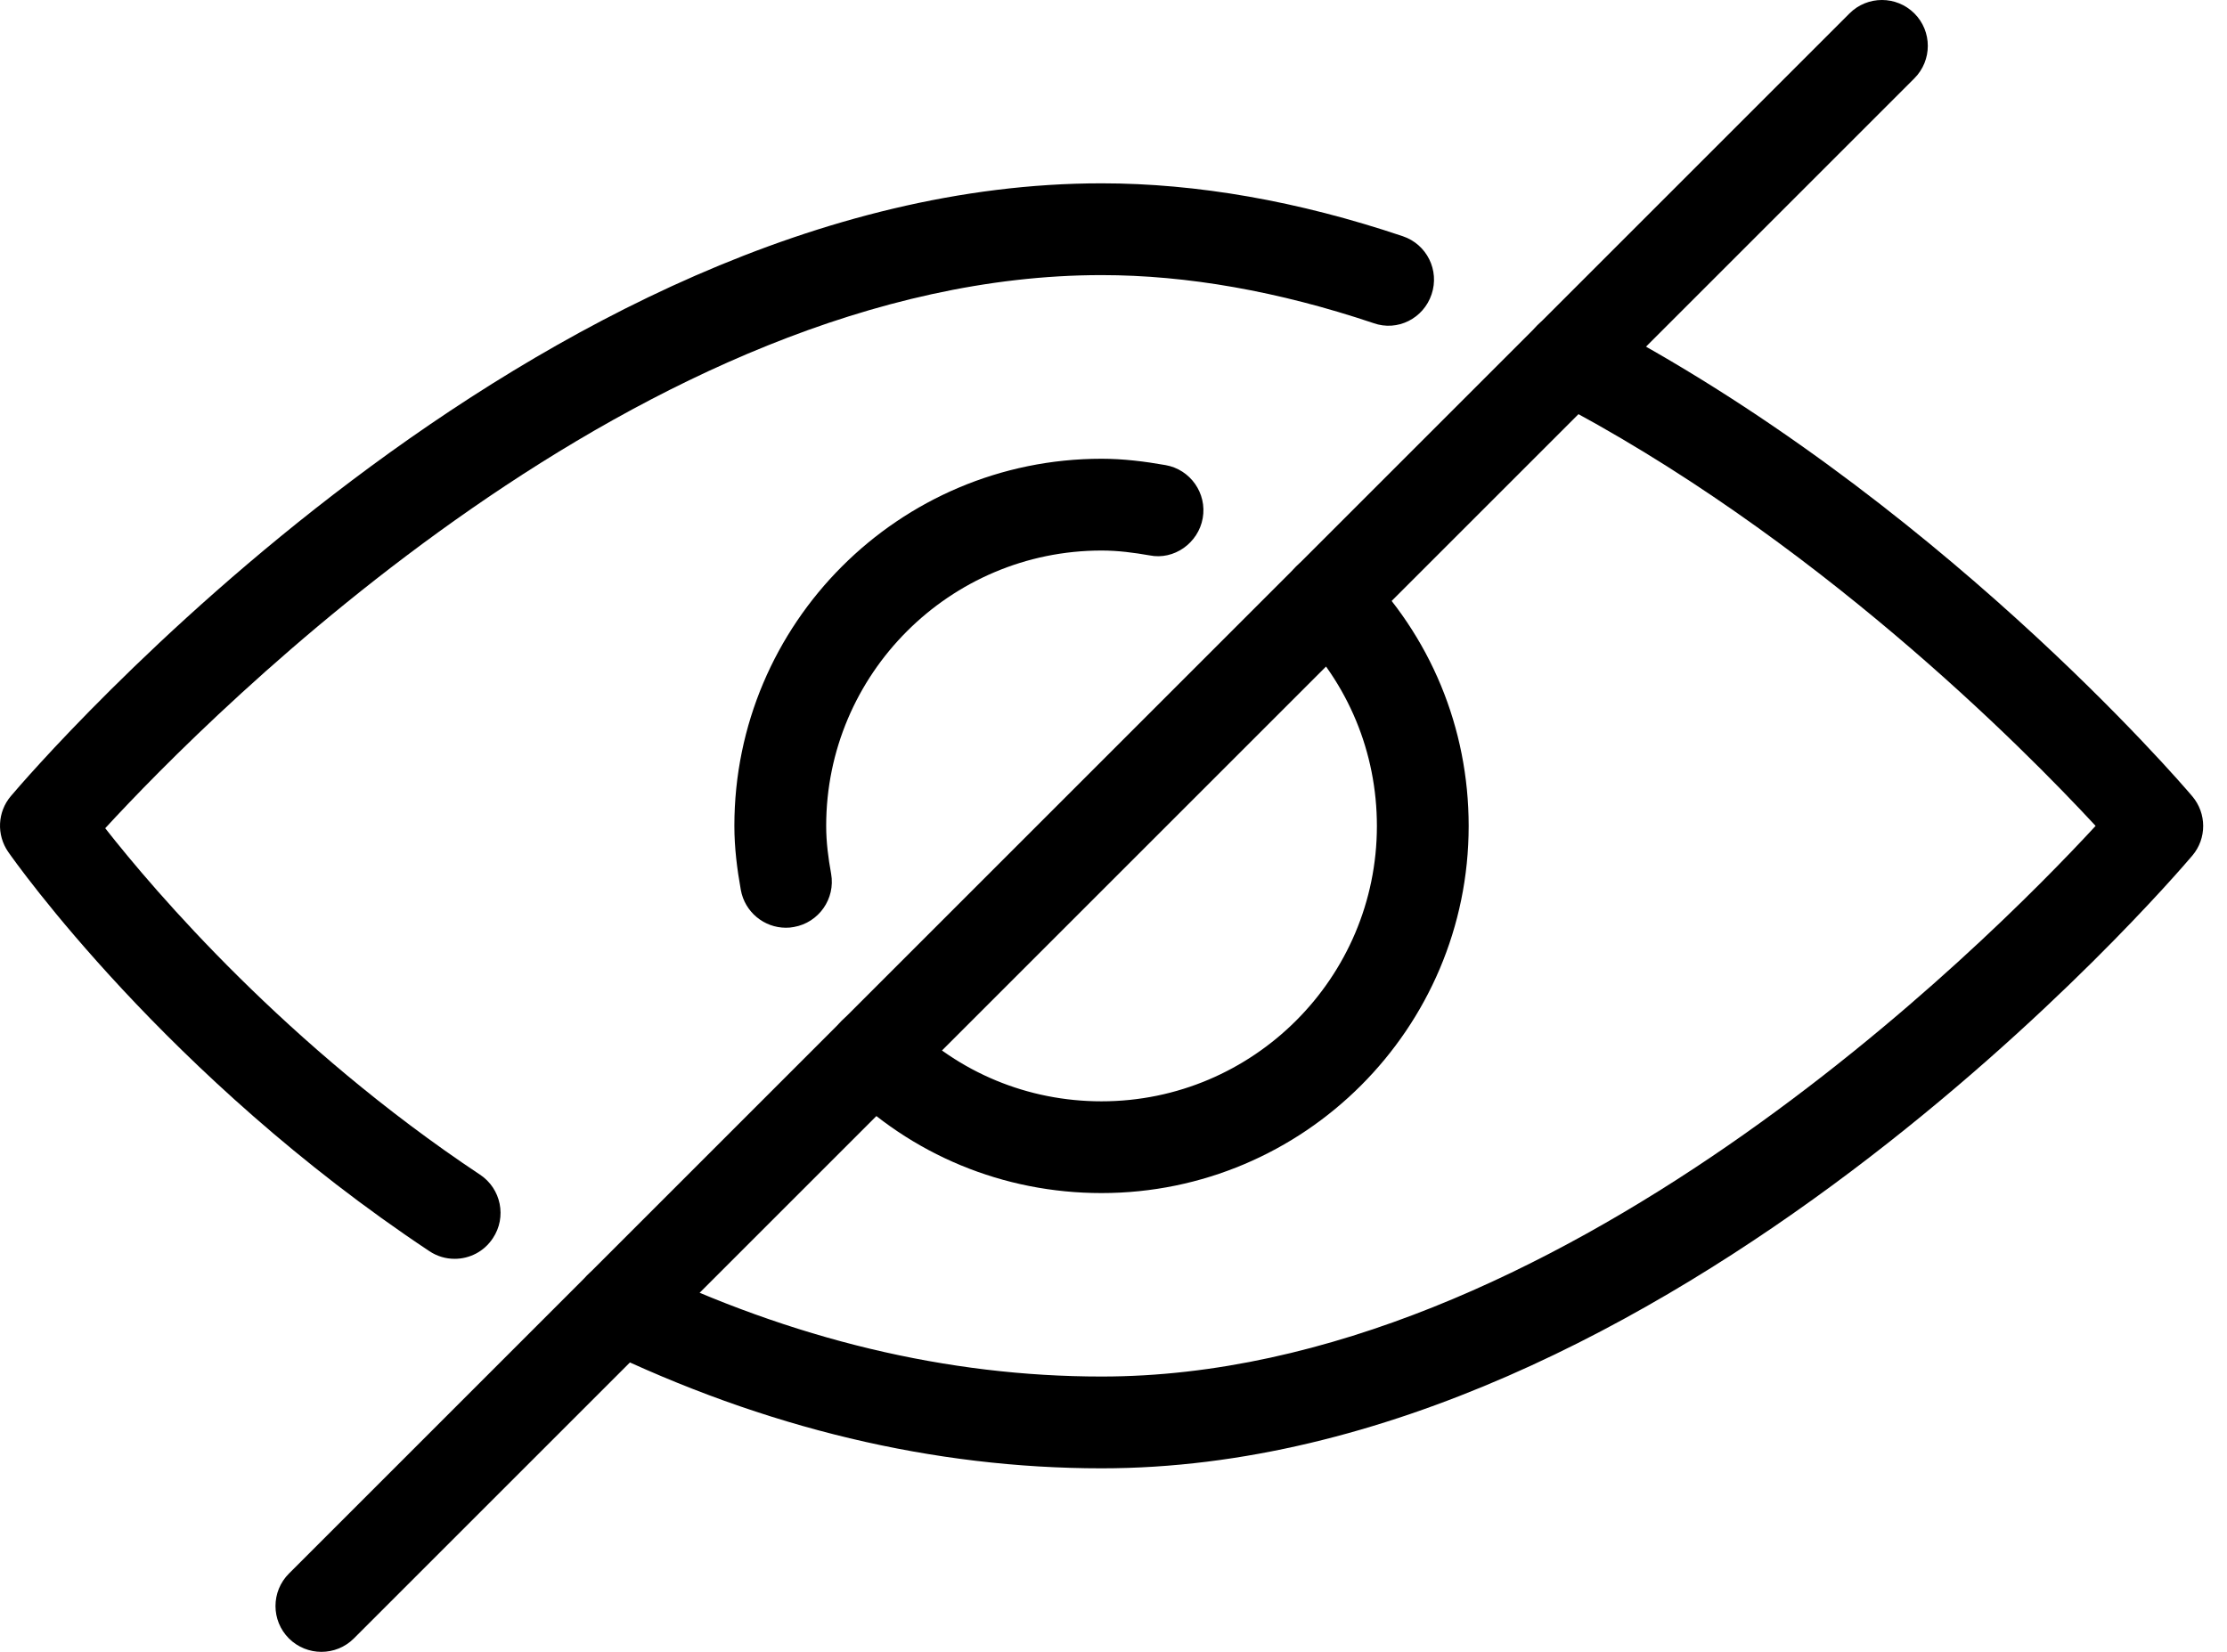 <svg width="62" height="46" viewBox="0 0 62 46" fill="none" xmlns="http://www.w3.org/2000/svg">
<path d="M37.893 15.774C37.395 15.276 36.584 15.276 36.086 15.774C35.588 16.273 35.588 17.085 36.086 17.581C37.533 19.028 38.333 20.952 38.333 23.002C38.333 27.229 34.893 30.669 30.666 30.669C28.616 30.669 26.692 29.871 25.245 28.422C24.747 27.924 23.937 27.924 23.438 28.422C22.94 28.918 22.94 29.731 23.438 30.229C25.365 32.161 27.934 33.224 30.666 33.224C36.303 33.224 40.888 28.639 40.888 23.002C40.888 20.27 39.825 17.701 37.893 15.774Z" fill="black"/>
<path d="M32.449 12.952C31.869 12.85 31.276 12.775 30.668 12.775C25.03 12.775 20.445 17.36 20.445 22.998C20.445 23.606 20.52 24.199 20.624 24.779C20.734 25.398 21.273 25.835 21.879 25.835C21.953 25.835 22.027 25.83 22.104 25.814C22.796 25.692 23.262 25.027 23.139 24.334C23.06 23.9 23.001 23.458 23.001 22.998C23.001 18.771 26.441 15.331 30.668 15.331C31.128 15.331 31.57 15.39 32.005 15.466C32.684 15.604 33.361 15.124 33.484 14.431C33.607 13.739 33.142 13.074 32.449 12.952Z" fill="black"/>
<path d="M61.033 22.174C60.744 21.831 53.831 13.763 44.296 8.823C43.677 8.498 42.898 8.744 42.573 9.372C42.249 9.999 42.494 10.77 43.123 11.095C50.468 14.898 56.336 20.832 58.342 22.999C55.295 26.299 43.307 38.333 30.669 38.333C26.381 38.333 22.059 37.298 17.819 35.254C17.191 34.944 16.422 35.213 16.115 35.849C15.806 36.483 16.074 37.247 16.71 37.554C21.298 39.769 25.995 40.889 30.669 40.889C46.415 40.889 60.445 24.522 61.036 23.825C61.439 23.349 61.437 22.651 61.033 22.174Z" fill="black"/>
<path d="M39.053 6.578C36.145 5.599 33.323 5.105 30.668 5.105C14.923 5.105 0.892 21.472 0.302 22.17C-0.071 22.609 -0.102 23.248 0.23 23.726C0.407 23.979 4.631 29.977 11.953 34.841C12.17 34.986 12.413 35.055 12.658 35.055C13.07 35.055 13.476 34.856 13.722 34.48C14.113 33.895 13.951 33.1 13.364 32.712C7.987 29.136 4.306 24.82 2.929 23.064C5.871 19.869 17.938 7.661 30.668 7.661C33.047 7.661 35.595 8.111 38.238 8.998C38.907 9.238 39.633 8.867 39.856 8.195C40.081 7.526 39.723 6.803 39.053 6.578Z" fill="black"/>
<path d="M53.297 0.374C52.798 -0.125 51.988 -0.125 51.49 0.374L8.044 43.82C7.545 44.318 7.545 45.129 8.044 45.627C8.294 45.875 8.621 46 8.948 46C9.276 46 9.603 45.875 9.851 45.627L53.297 2.181C53.795 1.682 53.795 0.872 53.297 0.374Z" fill="black"/>
</svg>
